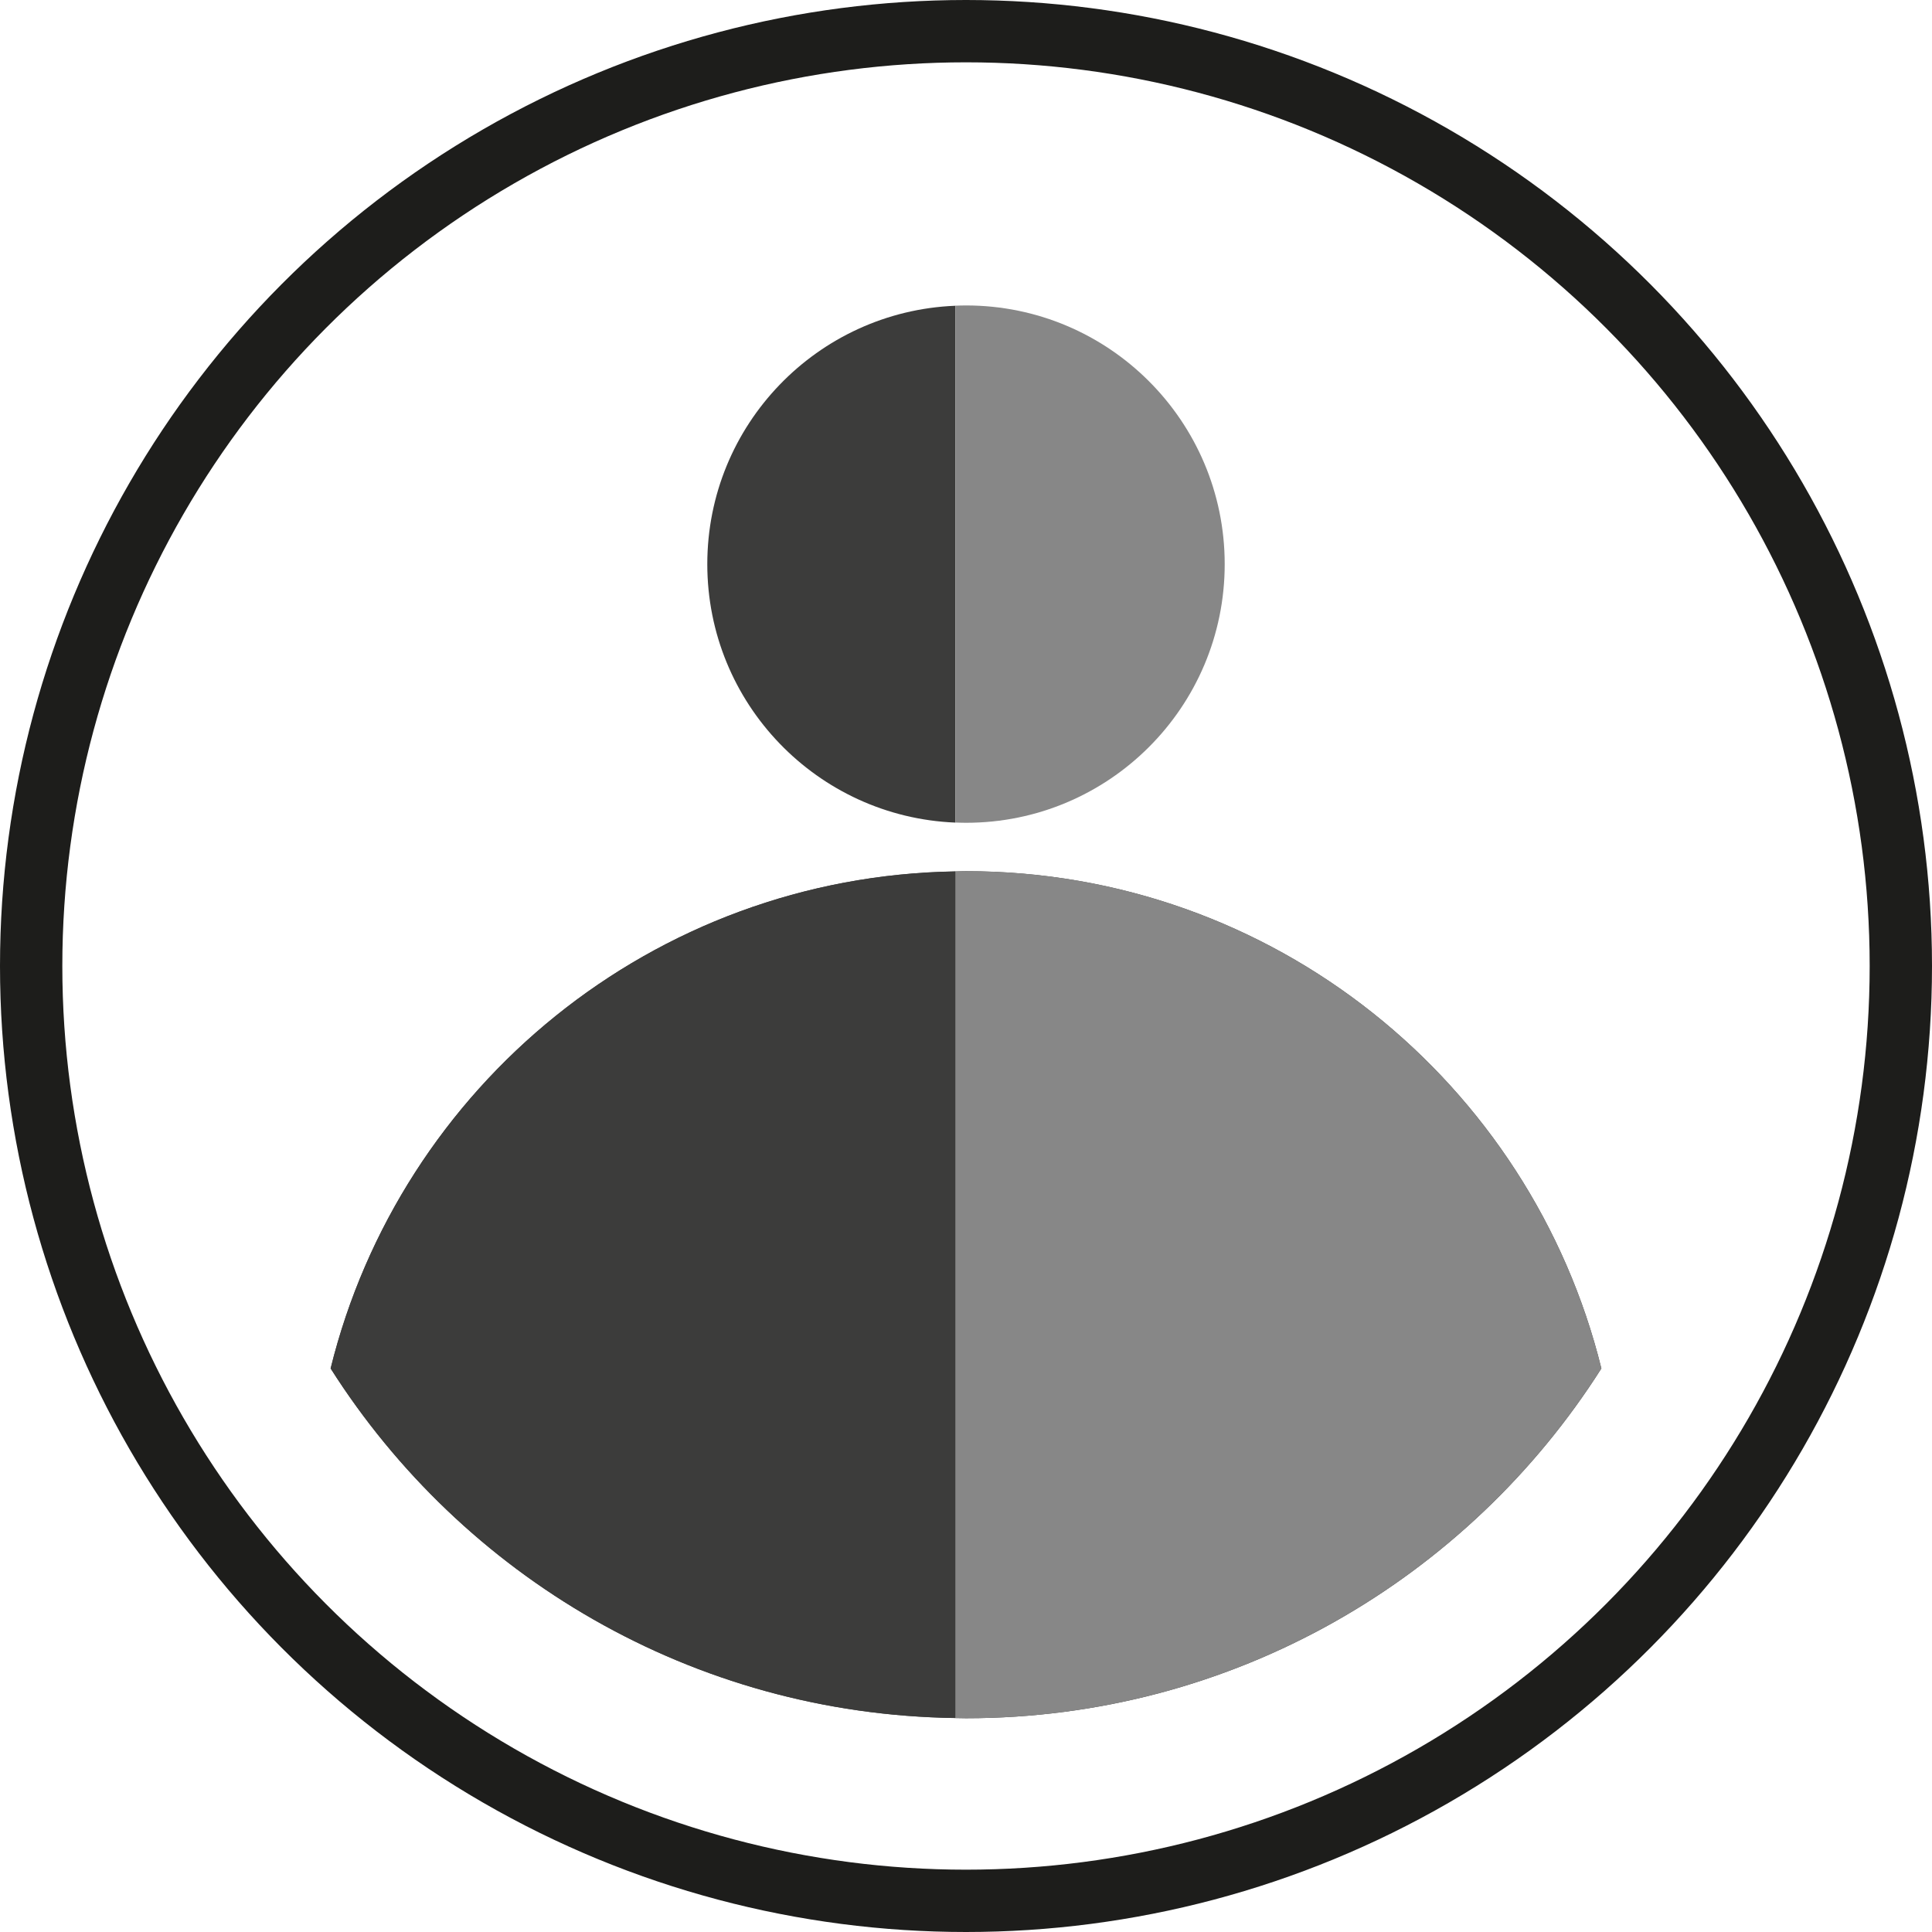 <?xml version="1.0" encoding="utf-8"?>
<!-- Generator: Adobe Illustrator 21.1.0, SVG Export Plug-In . SVG Version: 6.00 Build 0)  -->
<svg version="1.1" id="Layer_1" xmlns="http://www.w3.org/2000/svg" xmlns:xlink="http://www.w3.org/1999/xlink" x="0px" y="0px"
	 viewBox="0 0 31 31" style="enable-background:new 0 0 31 31;" xml:space="preserve">
<style type="text/css">
	.st0{fill:none;stroke:#1D1D1B;stroke-miterlimit:10;}
	.st1{fill:#3C3C3B;}
	.st2{fill:#878787;}
</style>
<g>
	<circle class="st0" cx="15.5" cy="15.5" r="15"/>
	<g>
		<path class="st1" d="M15.5,13.979c-0.057,0-0.114,0.003-0.171,0.004
			c-4.854,0.078-8.907,3.447-10.024,7.975c2.112,3.327,5.805,5.551,10.024,5.609
			c0.057,0.001,0.114,0.003,0.171,0.003c4.29,0,8.054-2.24,10.195-5.612
			C24.564,17.376,20.43,13.979,15.5,13.979z"/>
		<path class="st1" d="M5.305,21.957c2.112,3.327,5.805,5.551,10.024,5.609V13.982
			C10.475,14.06,6.422,17.43,5.305,21.957z"/>
		<path class="st1" d="M11.349,9.052c0,2.235,1.767,4.057,3.98,4.147V4.906
			C13.116,4.995,11.349,6.817,11.349,9.052z"/>
		<path class="st2" d="M25.695,21.957C24.565,17.376,20.43,13.978,15.5,13.978
			c-0.057,0-0.114,0.003-0.171,0.004v13.585c0.057,0.001,0.114,0.003,0.171,0.003
			C19.79,27.57,23.554,25.33,25.695,21.957z"/>
		<path class="st2" d="M19.651,9.052c0-2.292-1.858-4.151-4.151-4.151
			c-0.057,0-0.114,0.002-0.171,0.004V13.198c0.057,0.002,0.114,0.004,0.171,0.004
			C17.792,13.203,19.651,11.345,19.651,9.052z"/>
	</g>
</g>
</svg>
